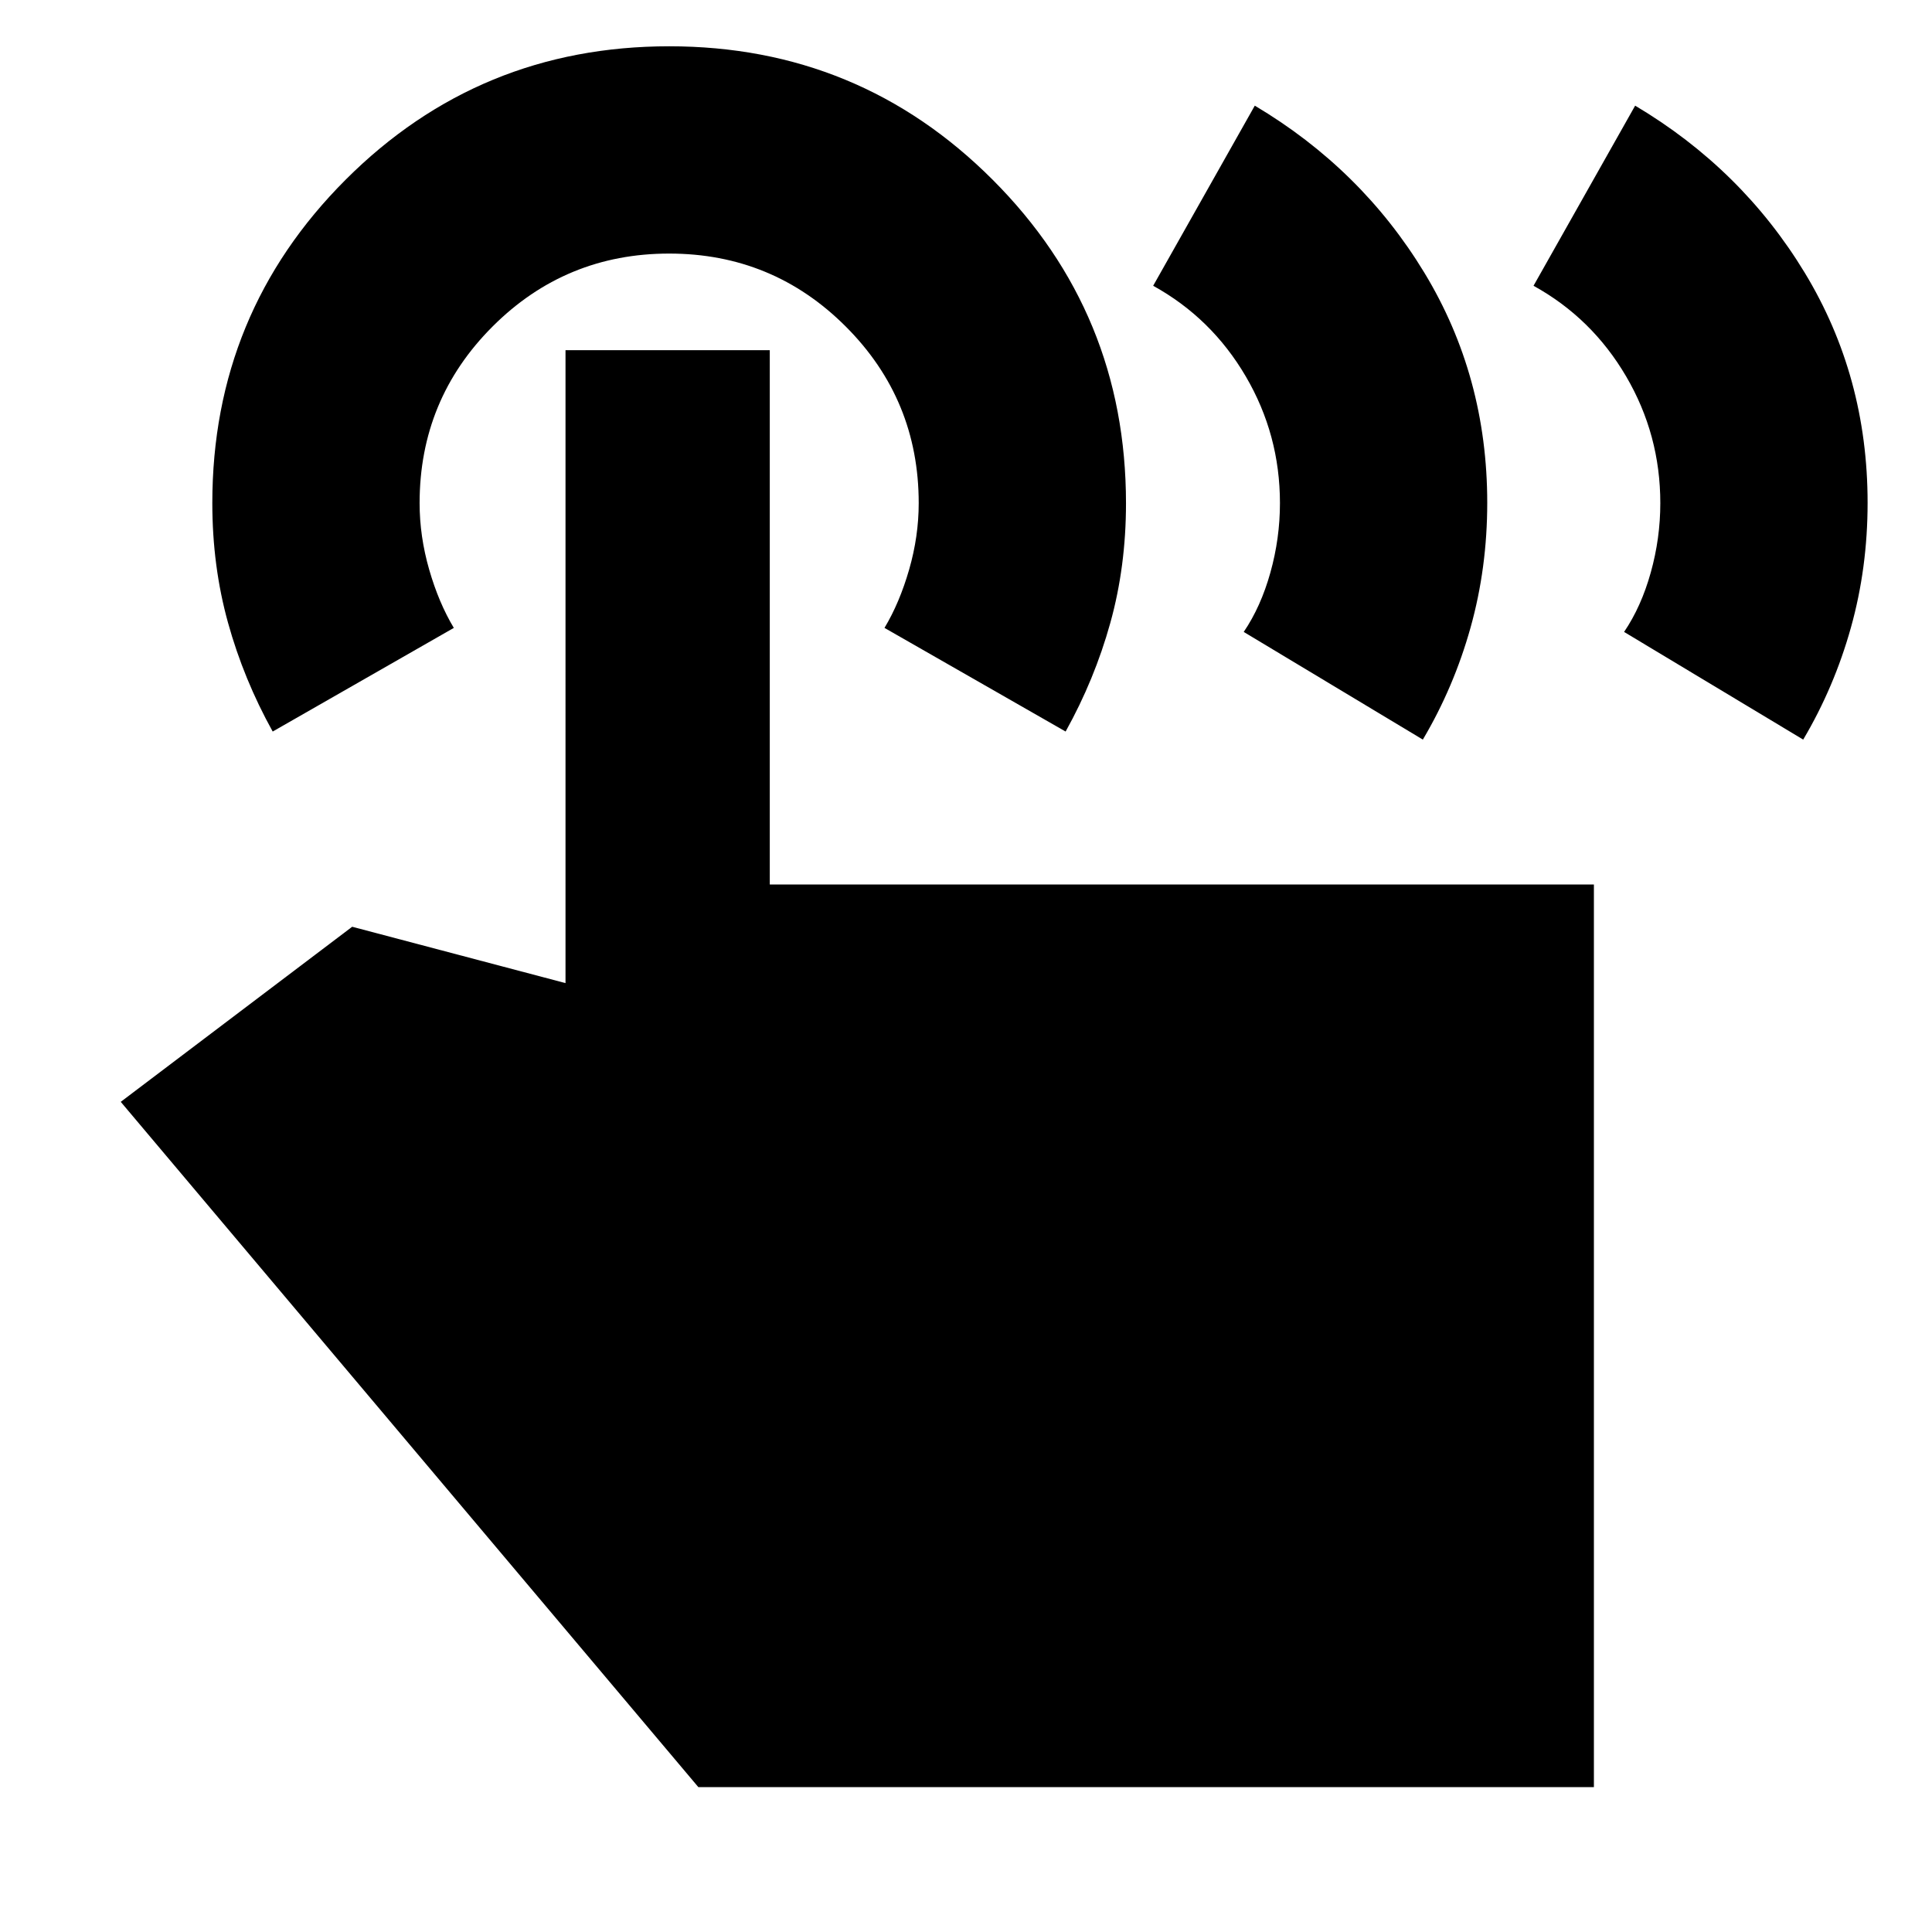 <svg xmlns="http://www.w3.org/2000/svg" height="20" viewBox="0 -960 960 960" width="20"><path d="m762-818 50.5-89.5q53 31.5 84.25 83T928-710.18q0 32.41-8.3 62.04-8.29 29.64-23.7 55.64L807-646q8.5-12.5 13.25-29.5T825-710q0-34-17-63t-46-45Zm-189 0 50.5-89.5q53 31.5 84.25 83T739-710.18q0 32.41-8.3 62.04-8.29 29.64-23.7 55.64L618-646q8.5-12.5 13.25-29.5T636-710q0-34-17-63t-46-45ZM792-72H347L60-412.5l115-87 106 28V-786h101.5v265.5H792V-72ZM135.5-596.5q-14.41-25.97-22.2-54.07-7.8-28.09-7.8-59.46 0-94.47 66.29-160.72T332.54-937q94.46 0 160.71 66.32 66.25 66.31 66.25 160.8 0 31.38-7.8 59.42-7.79 28.04-22.2 53.96l-90-51.5q7.5-12.5 12.25-29t4.75-33q0-51.5-36.25-87.75T332.5-834q-51.5 0-87.75 36.25T208.5-710q0 16.5 4.75 33t12.25 29l-90 51.5Z"/></svg>